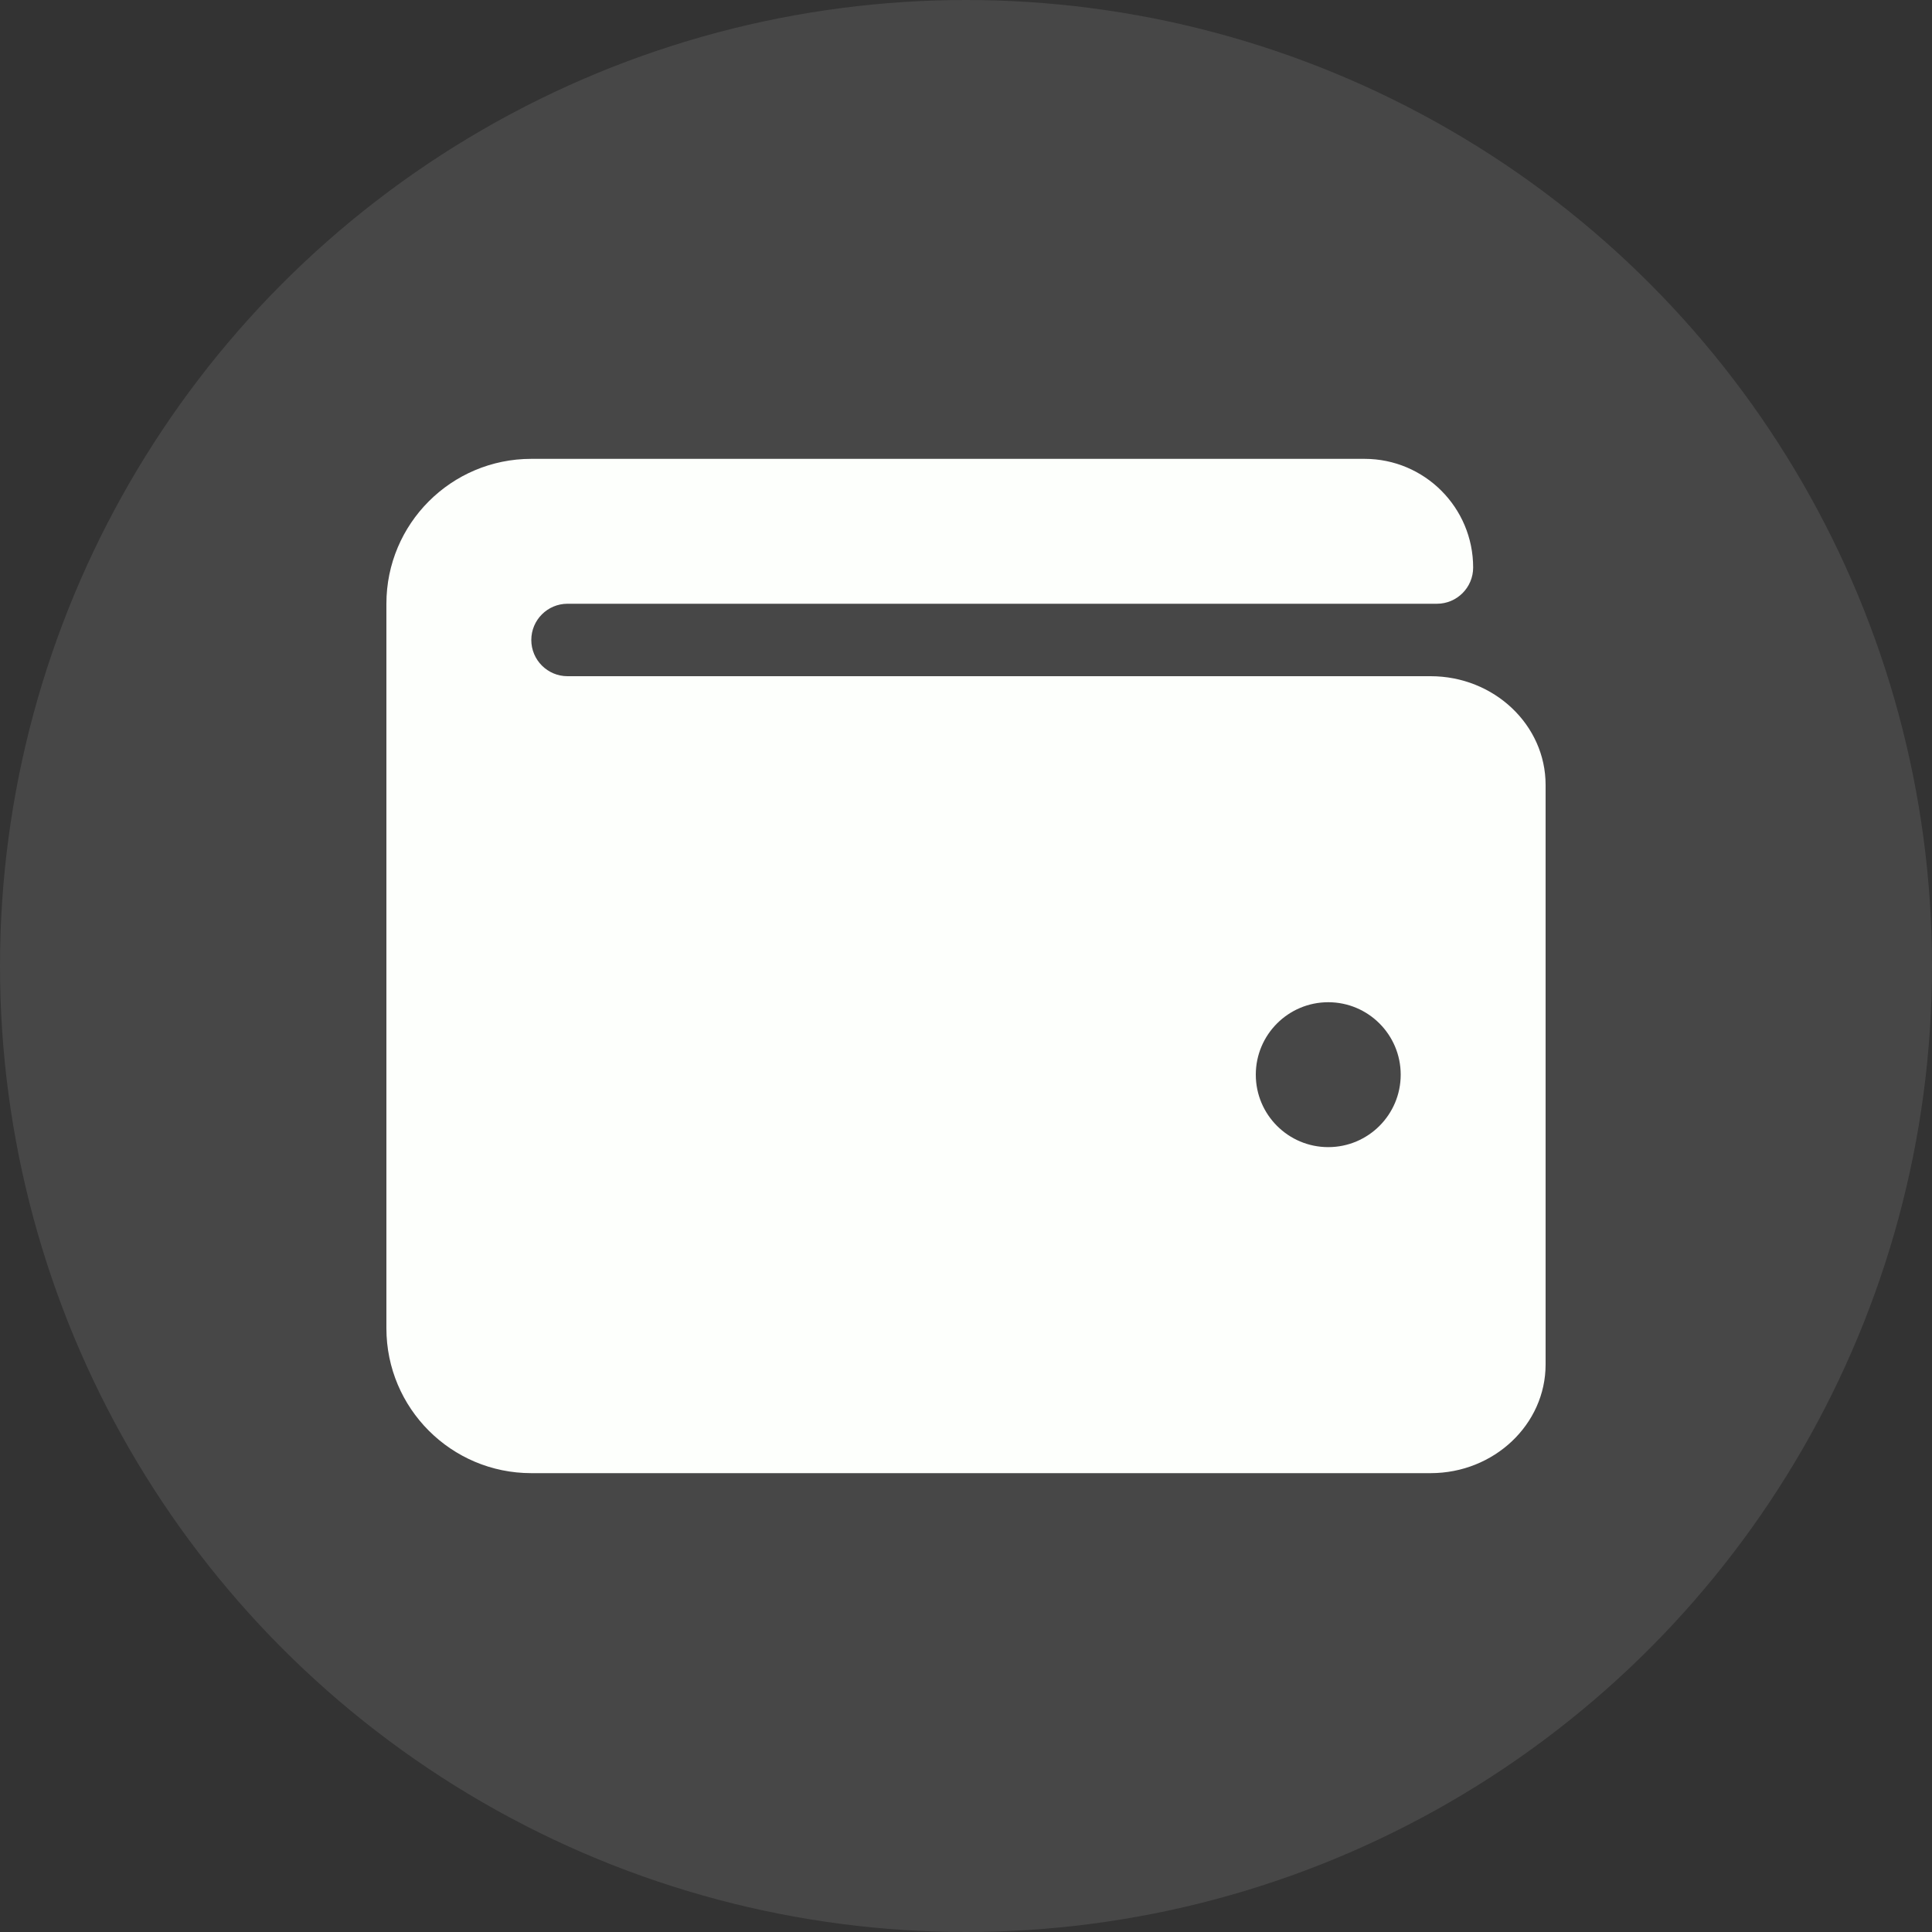 <svg width="40" height="40" viewBox="0 0 40 40" fill="none" xmlns="http://www.w3.org/2000/svg">
<rect x="0" y="0" width="40" height="40" fill="#333333" stroke="none"/>
<circle opacity="0.1" cx="20" cy="20" r="20" fill="#FDFFFC"/>
<path d="M29.619 14H11.75C11.336 14 11 13.664 11 13.25C11 12.836 11.336 12.5 11.75 12.5H29.75C30.164 12.5 30.5 12.164 30.5 11.75C30.5 10.507 29.493 9.5 28.25 9.5H11C9.343 9.5 8 10.843 8 12.5V27.5C8 29.157 9.343 30.5 11 30.5H29.619C30.932 30.5 32 29.491 32 28.25V16.25C32 15.009 30.932 14 29.619 14ZM27.5 23.75C26.672 23.75 26 23.078 26 22.25C26 21.422 26.672 20.75 27.5 20.75C28.328 20.75 29 21.422 29 22.25C29 23.078 28.328 23.75 27.5 23.75Z" fill="#FDFFFC"/>
</svg>
